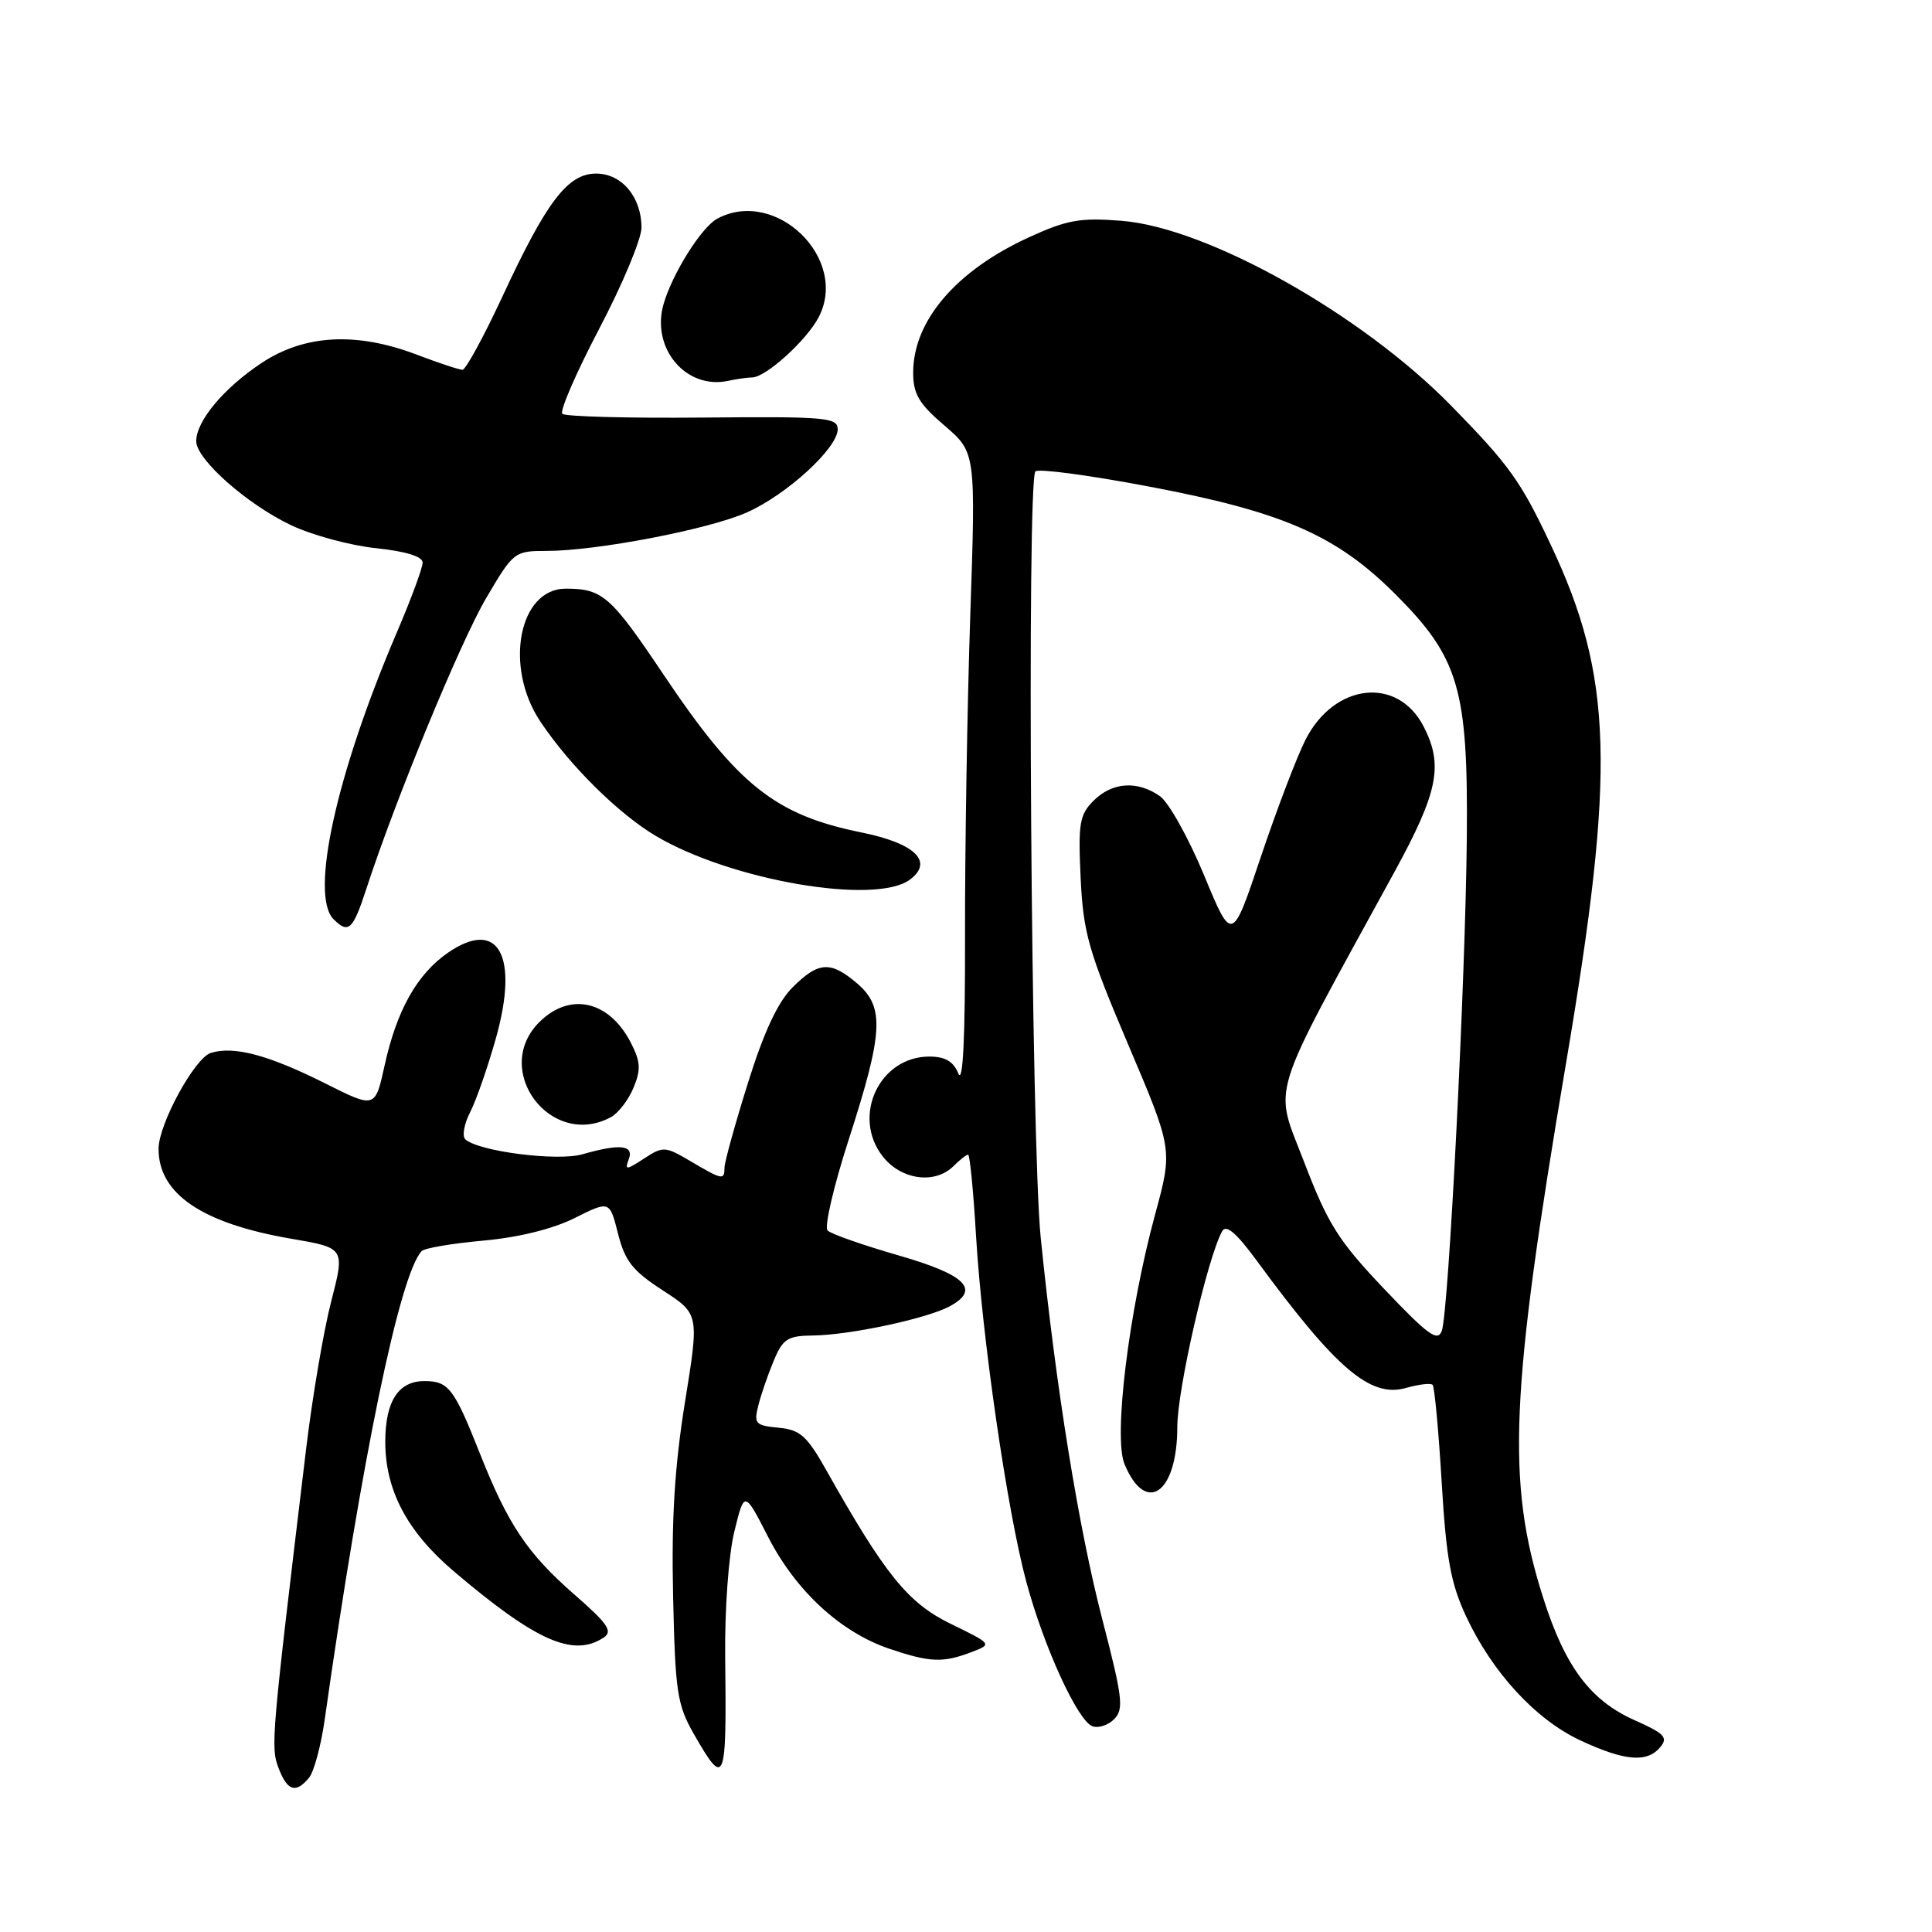 <?xml version="1.0" encoding="UTF-8" standalone="no"?>
<!DOCTYPE svg PUBLIC "-//W3C//DTD SVG 1.1//EN" "http://www.w3.org/Graphics/SVG/1.1/DTD/svg11.dtd" >
<svg xmlns="http://www.w3.org/2000/svg" xmlns:xlink="http://www.w3.org/1999/xlink" version="1.1" viewBox="0 0 256 256">
 <g >
 <path fill="currentColor"
d=" M 40.94 235.57 C 41.60 234.78 42.54 231.29 43.03 227.82 C 47.97 193.01 52.97 168.88 55.87 165.78 C 56.24 165.38 59.91 164.76 64.02 164.39 C 68.70 163.97 73.24 162.85 76.14 161.40 C 80.78 159.08 80.78 159.08 81.89 163.46 C 82.80 167.09 83.82 168.39 87.82 170.98 C 92.65 174.11 92.65 174.11 90.76 185.80 C 89.39 194.33 88.96 201.30 89.19 211.50 C 89.47 224.18 89.73 225.90 91.93 229.75 C 96.08 236.99 96.29 236.47 96.09 219.50 C 96.02 213.30 96.54 206.10 97.29 203.00 C 98.63 197.50 98.63 197.50 101.77 203.63 C 105.43 210.78 111.35 216.25 117.79 218.45 C 123.19 220.28 124.92 220.36 128.68 218.93 C 131.50 217.86 131.50 217.86 126.00 215.18 C 120.31 212.41 117.31 208.70 109.50 194.83 C 106.92 190.25 106.03 189.45 103.16 189.18 C 100.10 188.89 99.87 188.64 100.48 186.24 C 100.84 184.79 101.76 182.12 102.52 180.31 C 103.73 177.40 104.36 177.00 107.70 176.96 C 112.51 176.92 122.78 174.73 125.81 173.11 C 129.97 170.87 128.01 168.92 119.00 166.33 C 114.33 164.98 110.12 163.51 109.66 163.05 C 109.20 162.60 110.46 157.19 112.45 151.03 C 117.04 136.82 117.23 133.45 113.61 130.34 C 110.07 127.30 108.46 127.39 105.01 130.84 C 103.06 132.79 101.21 136.75 99.09 143.55 C 97.39 148.98 96.00 154.00 96.00 154.71 C 96.00 156.41 95.73 156.36 91.54 153.89 C 88.12 151.87 87.87 151.86 85.33 153.52 C 82.97 155.06 82.76 155.07 83.31 153.62 C 84.04 151.72 82.17 151.52 77.17 152.95 C 73.85 153.90 63.46 152.58 61.66 150.97 C 61.21 150.56 61.49 148.94 62.30 147.36 C 63.11 145.79 64.65 141.35 65.73 137.50 C 68.78 126.59 66.03 121.67 59.40 126.21 C 55.29 129.03 52.57 133.84 50.96 141.19 C 49.71 146.88 49.71 146.88 43.10 143.56 C 35.56 139.78 30.97 138.56 27.93 139.52 C 25.79 140.20 21.03 148.93 21.01 152.20 C 20.98 158.18 26.78 162.12 38.60 164.14 C 45.71 165.36 45.71 165.36 43.89 172.43 C 42.88 176.32 41.39 185.12 40.56 192.00 C 35.96 230.27 35.85 231.49 36.90 234.25 C 38.07 237.32 39.18 237.69 40.94 235.57 Z  M 220.00 231.50 C 221.06 230.23 220.54 229.69 216.65 227.96 C 210.73 225.34 207.38 220.87 204.46 211.66 C 199.59 196.33 200.09 184.72 207.49 140.98 C 214.10 101.98 213.74 89.68 205.48 72.18 C 201.51 63.74 199.99 61.63 192.30 53.77 C 180.42 41.63 160.02 30.17 148.64 29.26 C 143.16 28.82 141.39 29.13 136.37 31.43 C 126.71 35.84 121.00 42.50 121.00 49.37 C 121.00 52.21 121.76 53.50 125.15 56.39 C 129.30 59.95 129.30 59.95 128.56 81.72 C 128.16 93.70 127.85 112.72 127.87 124.00 C 127.90 137.47 127.60 143.73 126.99 142.25 C 126.33 140.64 125.23 140.00 123.14 140.00 C 116.51 140.00 112.81 147.95 116.98 153.25 C 119.43 156.36 123.90 156.96 126.36 154.50 C 127.18 153.68 128.05 153.00 128.28 153.00 C 128.51 153.00 128.98 157.84 129.33 163.75 C 130.14 177.35 133.48 200.33 136.01 209.67 C 138.34 218.28 142.78 227.98 144.74 228.73 C 145.52 229.03 146.82 228.61 147.63 227.80 C 148.94 226.49 148.75 224.94 146.07 214.61 C 142.92 202.48 139.91 183.85 137.90 164.00 C 136.63 151.48 136.03 63.64 137.20 62.46 C 137.59 62.07 144.34 62.97 152.20 64.46 C 169.99 67.82 177.07 70.91 184.89 78.73 C 193.32 87.16 194.54 91.30 194.36 111.00 C 194.19 129.76 191.96 173.79 191.05 176.33 C 190.51 177.85 189.24 176.93 183.42 170.80 C 177.35 164.41 175.97 162.23 172.81 153.99 C 168.78 143.44 167.83 146.50 184.76 115.56 C 190.57 104.94 191.28 101.38 188.63 96.25 C 185.18 89.58 176.82 90.51 173.00 97.99 C 171.84 100.27 169.18 107.26 167.07 113.53 C 163.25 124.93 163.25 124.93 159.54 115.96 C 157.49 111.02 154.86 106.31 153.69 105.49 C 150.70 103.40 147.37 103.63 144.90 106.10 C 143.04 107.96 142.85 109.11 143.19 116.35 C 143.54 123.62 144.22 126.01 149.49 138.41 C 155.40 152.31 155.40 152.31 153.06 160.91 C 149.56 173.78 147.52 190.42 149.00 193.99 C 151.83 200.82 156.00 197.88 156.00 189.06 C 156.00 184.10 160.00 166.65 161.94 163.15 C 162.47 162.20 163.82 163.35 166.59 167.13 C 177.06 181.40 181.60 185.26 186.30 183.91 C 187.99 183.43 189.58 183.24 189.83 183.50 C 190.08 183.75 190.62 189.55 191.03 196.39 C 191.63 206.52 192.23 209.81 194.26 214.16 C 197.73 221.61 203.49 227.86 209.44 230.63 C 215.31 233.36 218.26 233.60 220.00 231.50 Z  M 80.00 216.98 C 81.23 216.16 80.53 215.14 76.15 211.32 C 69.87 205.84 67.31 202.02 63.55 192.50 C 60.16 183.95 59.43 183.00 56.24 183.00 C 52.79 183.00 51.07 185.66 51.05 191.00 C 51.04 197.45 53.94 202.94 60.11 208.19 C 71.04 217.47 75.97 219.65 80.00 216.98 Z  M 80.93 148.04 C 81.92 147.51 83.27 145.76 83.94 144.14 C 84.95 141.71 84.88 140.67 83.57 138.13 C 80.69 132.56 75.50 131.41 71.45 135.45 C 65.10 141.81 72.99 152.29 80.93 148.04 Z  M 48.55 117.75 C 52.45 105.81 60.99 85.09 64.42 79.25 C 68.03 73.11 68.17 73.00 72.42 73.00 C 79.04 73.00 93.85 70.16 98.94 67.91 C 104.22 65.58 111.00 59.38 111.00 56.88 C 111.00 55.31 109.41 55.18 93.09 55.33 C 83.24 55.42 74.88 55.20 74.51 54.83 C 74.14 54.47 76.35 49.38 79.42 43.52 C 82.49 37.67 85.00 31.66 85.00 30.16 C 85.00 26.11 82.39 23.00 78.99 23.00 C 75.23 23.00 72.43 26.67 66.57 39.30 C 64.09 44.63 61.71 49.00 61.28 49.00 C 60.85 49.00 58.13 48.10 55.24 47.00 C 47.22 43.95 40.37 44.32 34.67 48.09 C 29.66 51.41 26.00 55.79 26.00 58.46 C 26.00 60.87 32.74 66.83 38.59 69.60 C 41.38 70.92 46.45 72.29 49.84 72.64 C 53.81 73.06 56.00 73.74 56.00 74.55 C 56.00 75.25 54.46 79.42 52.57 83.83 C 44.56 102.55 41.02 118.62 44.20 121.80 C 46.18 123.78 46.76 123.24 48.55 117.75 Z  M 120.56 116.56 C 123.76 114.18 121.27 111.75 114.17 110.31 C 102.71 107.99 97.76 104.05 87.95 89.43 C 80.92 78.95 79.84 78.00 74.97 78.00 C 68.74 78.00 66.76 88.36 71.60 95.61 C 75.49 101.44 81.95 107.84 86.94 110.79 C 96.89 116.67 115.99 119.95 120.56 116.56 Z  M 99.67 50.01 C 101.49 49.99 106.91 45.07 108.49 42.01 C 112.50 34.26 102.79 24.83 95.05 28.97 C 92.96 30.09 89.12 36.19 87.93 40.28 C 86.23 46.13 90.89 51.67 96.50 50.46 C 97.60 50.22 99.03 50.02 99.67 50.01 Z "/>
</g>
</svg>